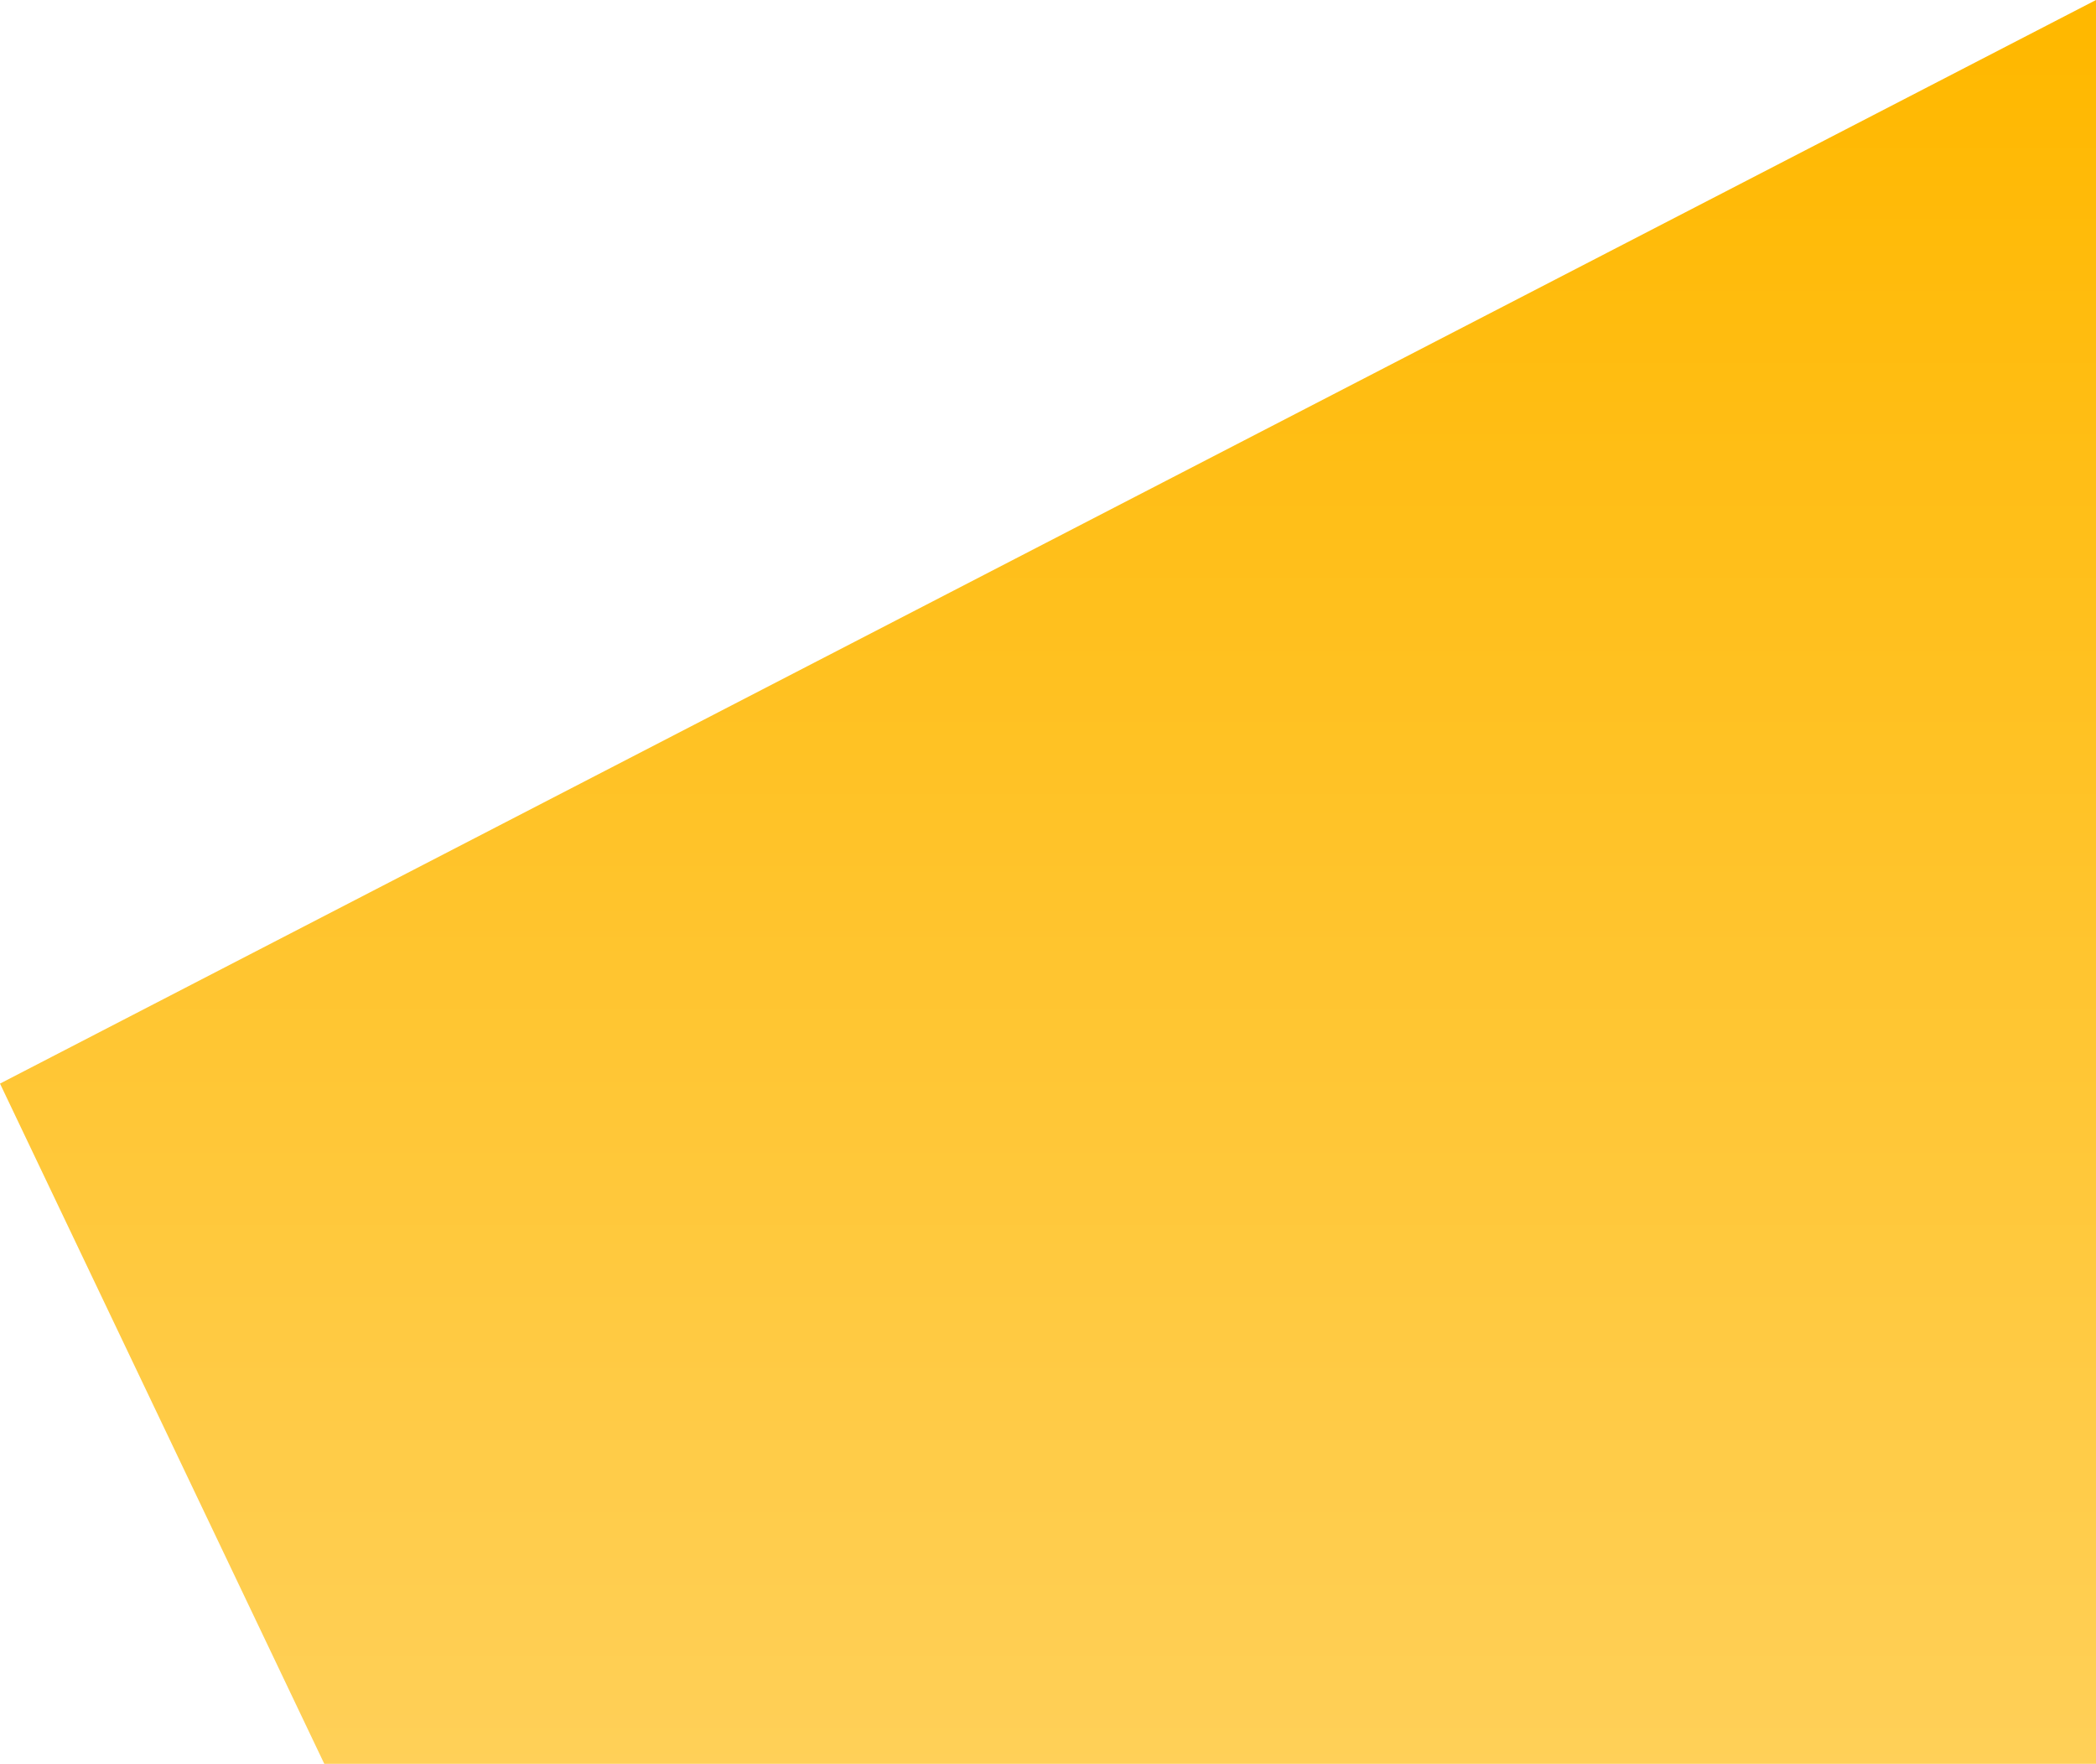 <svg width="265" height="223" viewBox="0 0 265 223" fill="none" xmlns="http://www.w3.org/2000/svg">
<path d="M0 137L265 0V223H41L0 137Z" fill="url(#paint0_linear)"/>
<defs>
<linearGradient id="paint0_linear" x1="133" y1="5" x2="133" y2="223" gradientUnits="userSpaceOnUse">
<stop stop-color="#FFB800"/>
<stop offset="1" stop-color="#FFD058"/>
</linearGradient>
</defs>
</svg>
